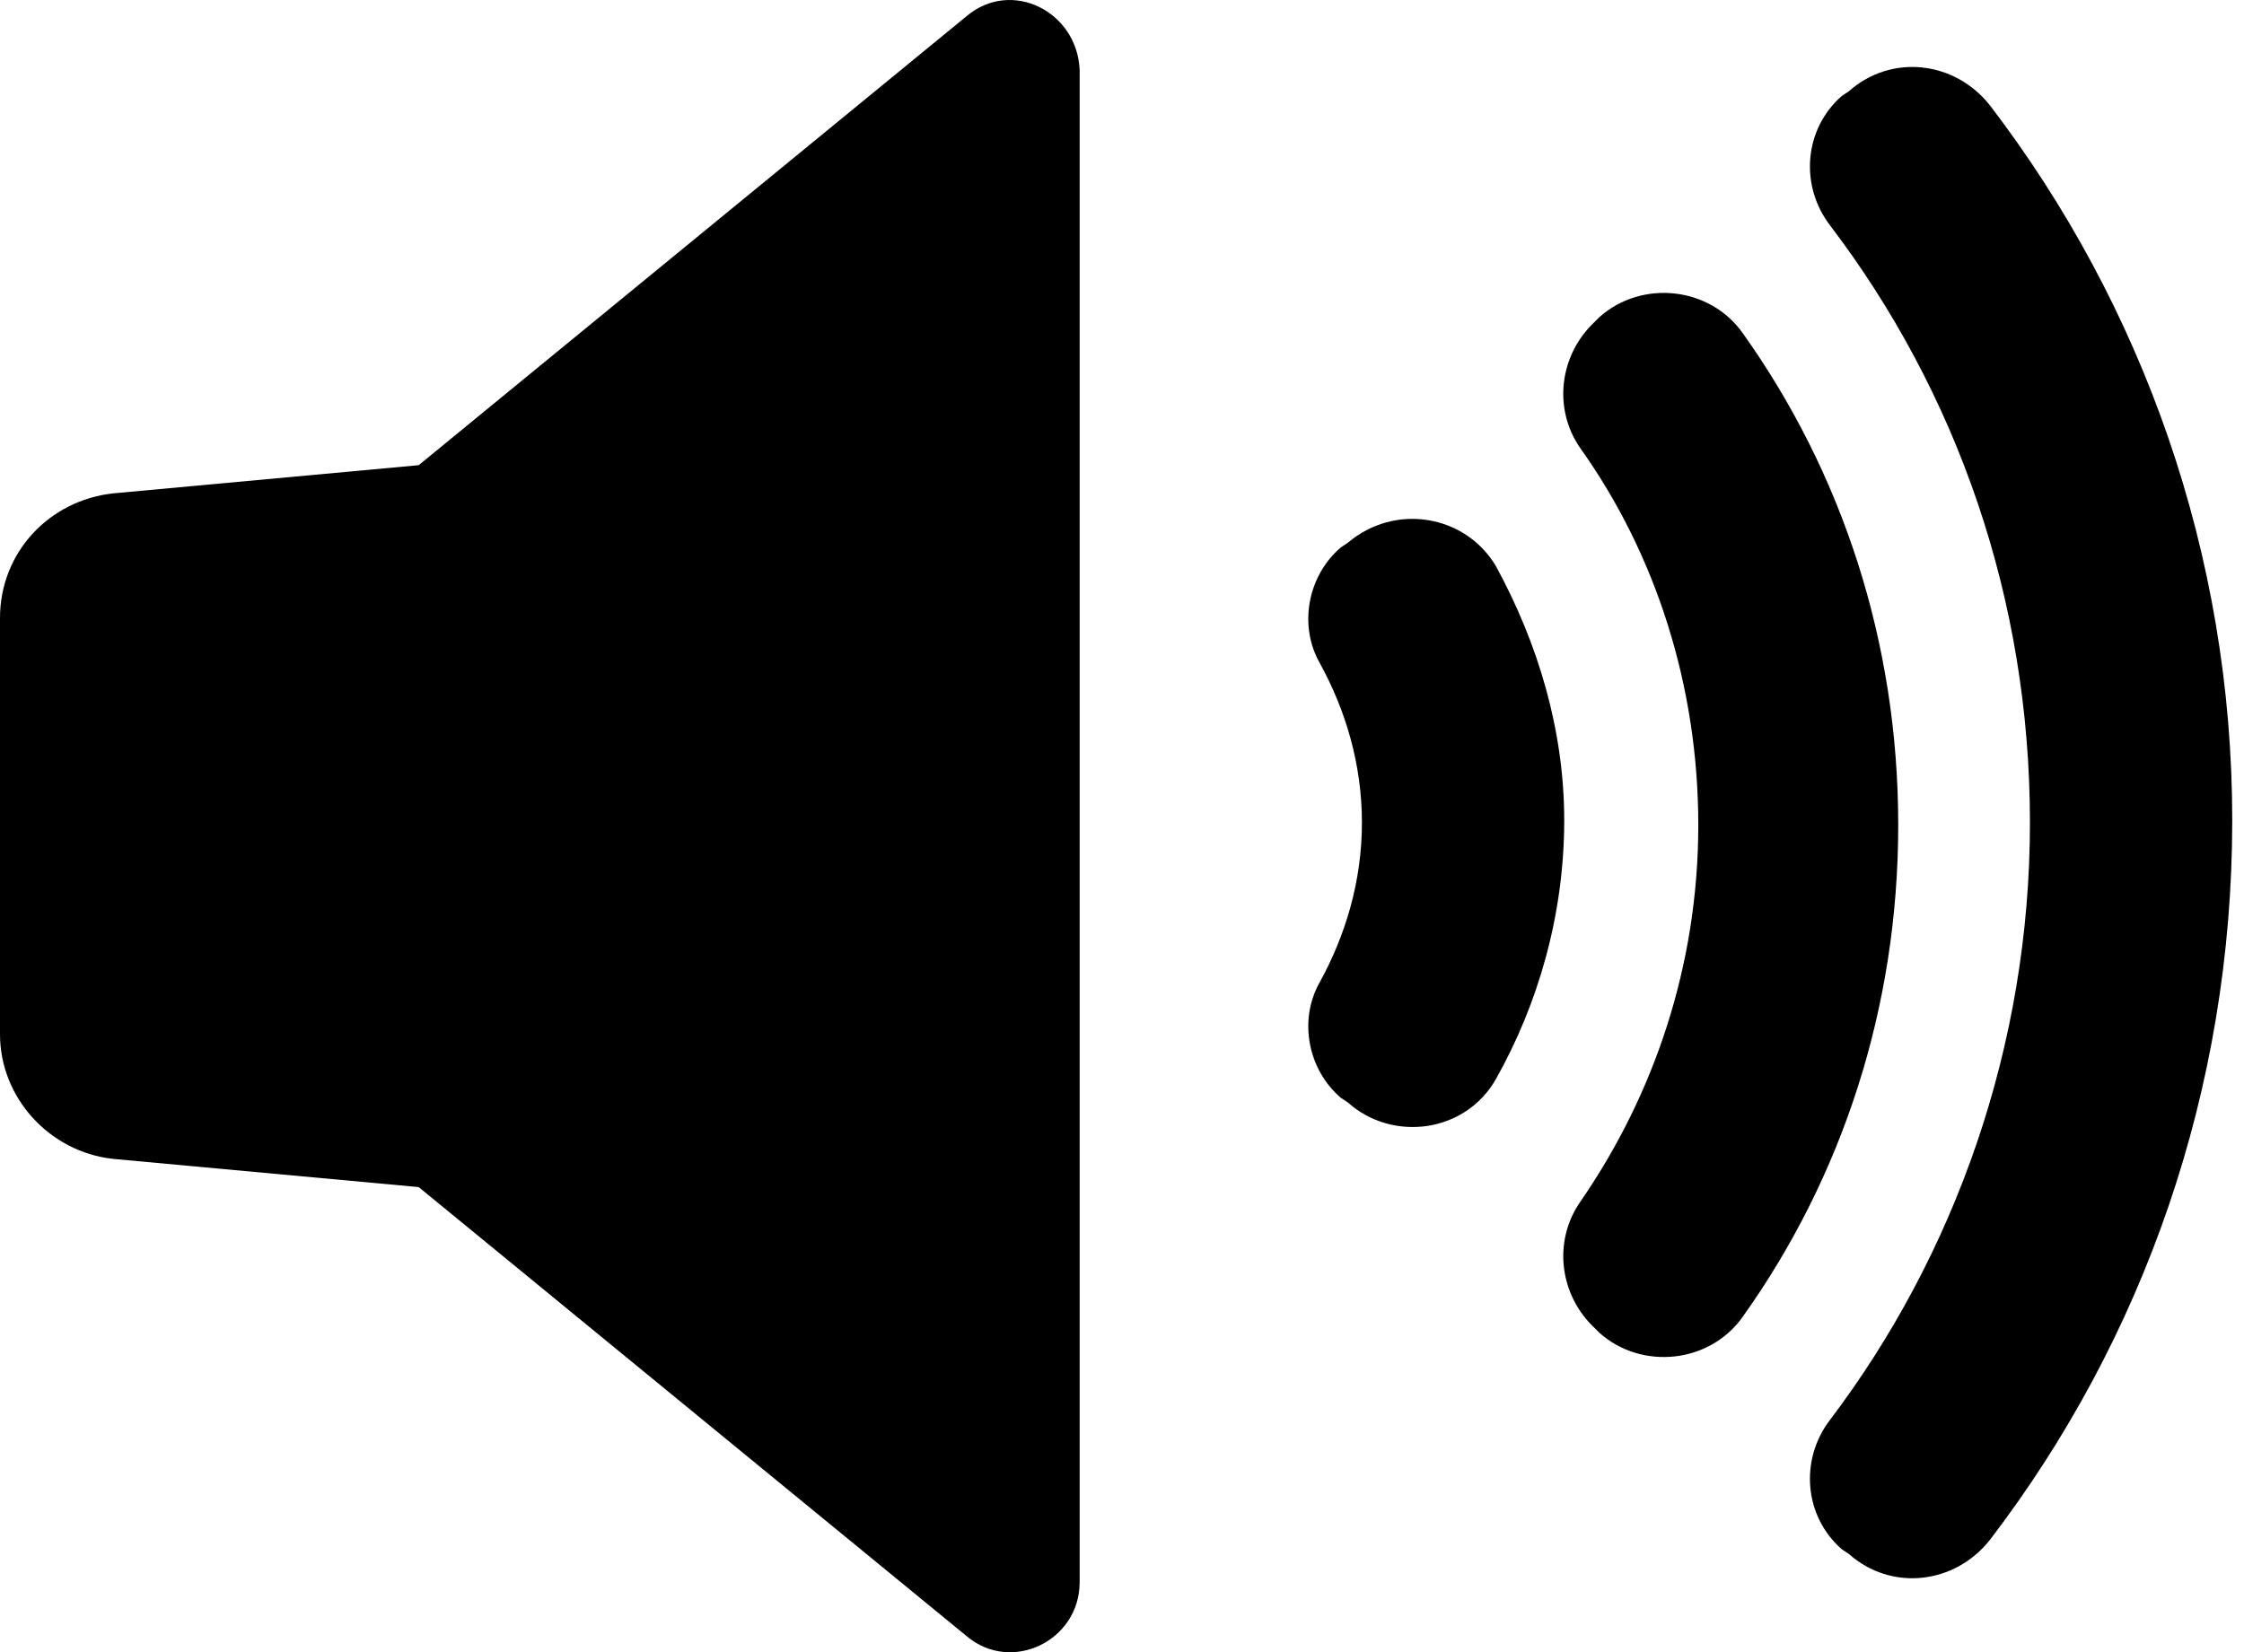 <?xml version="1.0" encoding="UTF-8" standalone="no"?>
<svg
   version="1.1"
   x="0px"
   y="0px"
   viewBox="-949 951 95.4 70.263"
   xml:space="preserve"
   id="svg20"
   sodipodi:docname="speaker-on.svg"
   width="95.4"
   height="70.263"
   inkscape:version="1.1.2 (0a00cf5339, 2022-02-04)"
   xmlns:inkscape="http://www.inkscape.org/namespaces/inkscape"
   xmlns:sodipodi="http://sodipodi.sourceforge.net/DTD/sodipodi-0.dtd"
   xmlns="http://www.w3.org/2000/svg"
   xmlns:svg="http://www.w3.org/2000/svg"><defs
     id="defs24" /><sodipodi:namedview
     id="namedview22"
     pagecolor="#505050"
     bordercolor="#eeeeee"
     borderopacity="1"
     inkscape:pageshadow="0"
     inkscape:pageopacity="0"
     inkscape:pagecheckerboard="0"
     showgrid="false"
     fit-margin-top="0"
     fit-margin-left="0"
     fit-margin-right="0"
     fit-margin-bottom="0"
     inkscape:zoom="6.6"
     inkscape:cx="46.818182"
     inkscape:cy="35.30303"
     inkscape:window-width="1920"
     inkscape:window-height="1011"
     inkscape:window-x="0"
     inkscape:window-y="0"
     inkscape:window-maximized="1"
     inkscape:current-layer="svg20" /><path
     d="m -907.9,951.682 -23.3,19.1 -13,1.2 c -2.7,0.3 -4.8,2.5 -4.8,5.3 v 17.7 c 0,2.7 2.1,5 4.8,5.3 l 13,1.2 23.3,19.1 c 1.9,1.6 4.8,0.2 4.8,-2.3 v -64.3 c -0.1,-2.5 -2.9,-3.9 -4.8,-2.3 z"
     id="path2" /><path
     d="m -885.4,975.082 c -1.3,-2.2 -4.3,-2.7 -6.3,-1 l -0.3,0.2 c -1.4,1.2 -1.8,3.3 -0.9,4.9 1.1,2 1.8,4.3 1.8,6.8 0,2.5 -0.7,4.8 -1.8,6.8 -0.9,1.6 -0.5,3.7 0.9,4.9 l 0.3,0.2 c 1.9,1.7 5,1.3 6.3,-1 1.8,-3.2 2.9,-7 2.9,-11 0,-3.8 -1.1,-7.5 -2.9,-10.8 z"
     id="path4"
     style="fill:#000000;stroke:none;stroke-opacity:1;fill-opacity:1" /><path
     d="m -874.9,965.182 c -1.4,-2 -4.3,-2.3 -6.1,-0.7 l -0.2,0.2 c -1.5,1.4 -1.8,3.7 -0.6,5.4 3.2,4.5 5,10.1 5,16 0,6 -1.9,11.5 -5,16 -1.2,1.7 -0.9,4 0.6,5.4 l 0.2,0.2 c 1.8,1.6 4.7,1.3 6.1,-0.7 4.2,-5.9 6.6,-13.1 6.6,-20.9 0,-7.8 -2.4,-15 -6.6,-20.9 z"
     id="path6"
     style="fill:#000000;stroke:none;stroke-opacity:1;fill-opacity:1" /><path
     d="m -864.4,955.482 c -1.5,-1.9 -4.2,-2.2 -6,-0.6 l -0.3,0.2 c -1.6,1.4 -1.8,3.8 -0.5,5.5 5.4,7.1 8.5,15.9 8.5,25.4 0,9.5 -3.2,18.4 -8.5,25.4 -1.3,1.7 -1.1,4.1 0.5,5.5 l 0.3,0.2 c 1.8,1.6 4.5,1.3 6,-0.6 6.5,-8.5 10.3,-19.1 10.3,-30.6 0,-11.3 -3.8,-21.9 -10.3,-30.4 z"
     id="path8"
     style="fill:#000000;stroke:none;stroke-opacity:1;fill-opacity:1" /></svg>
